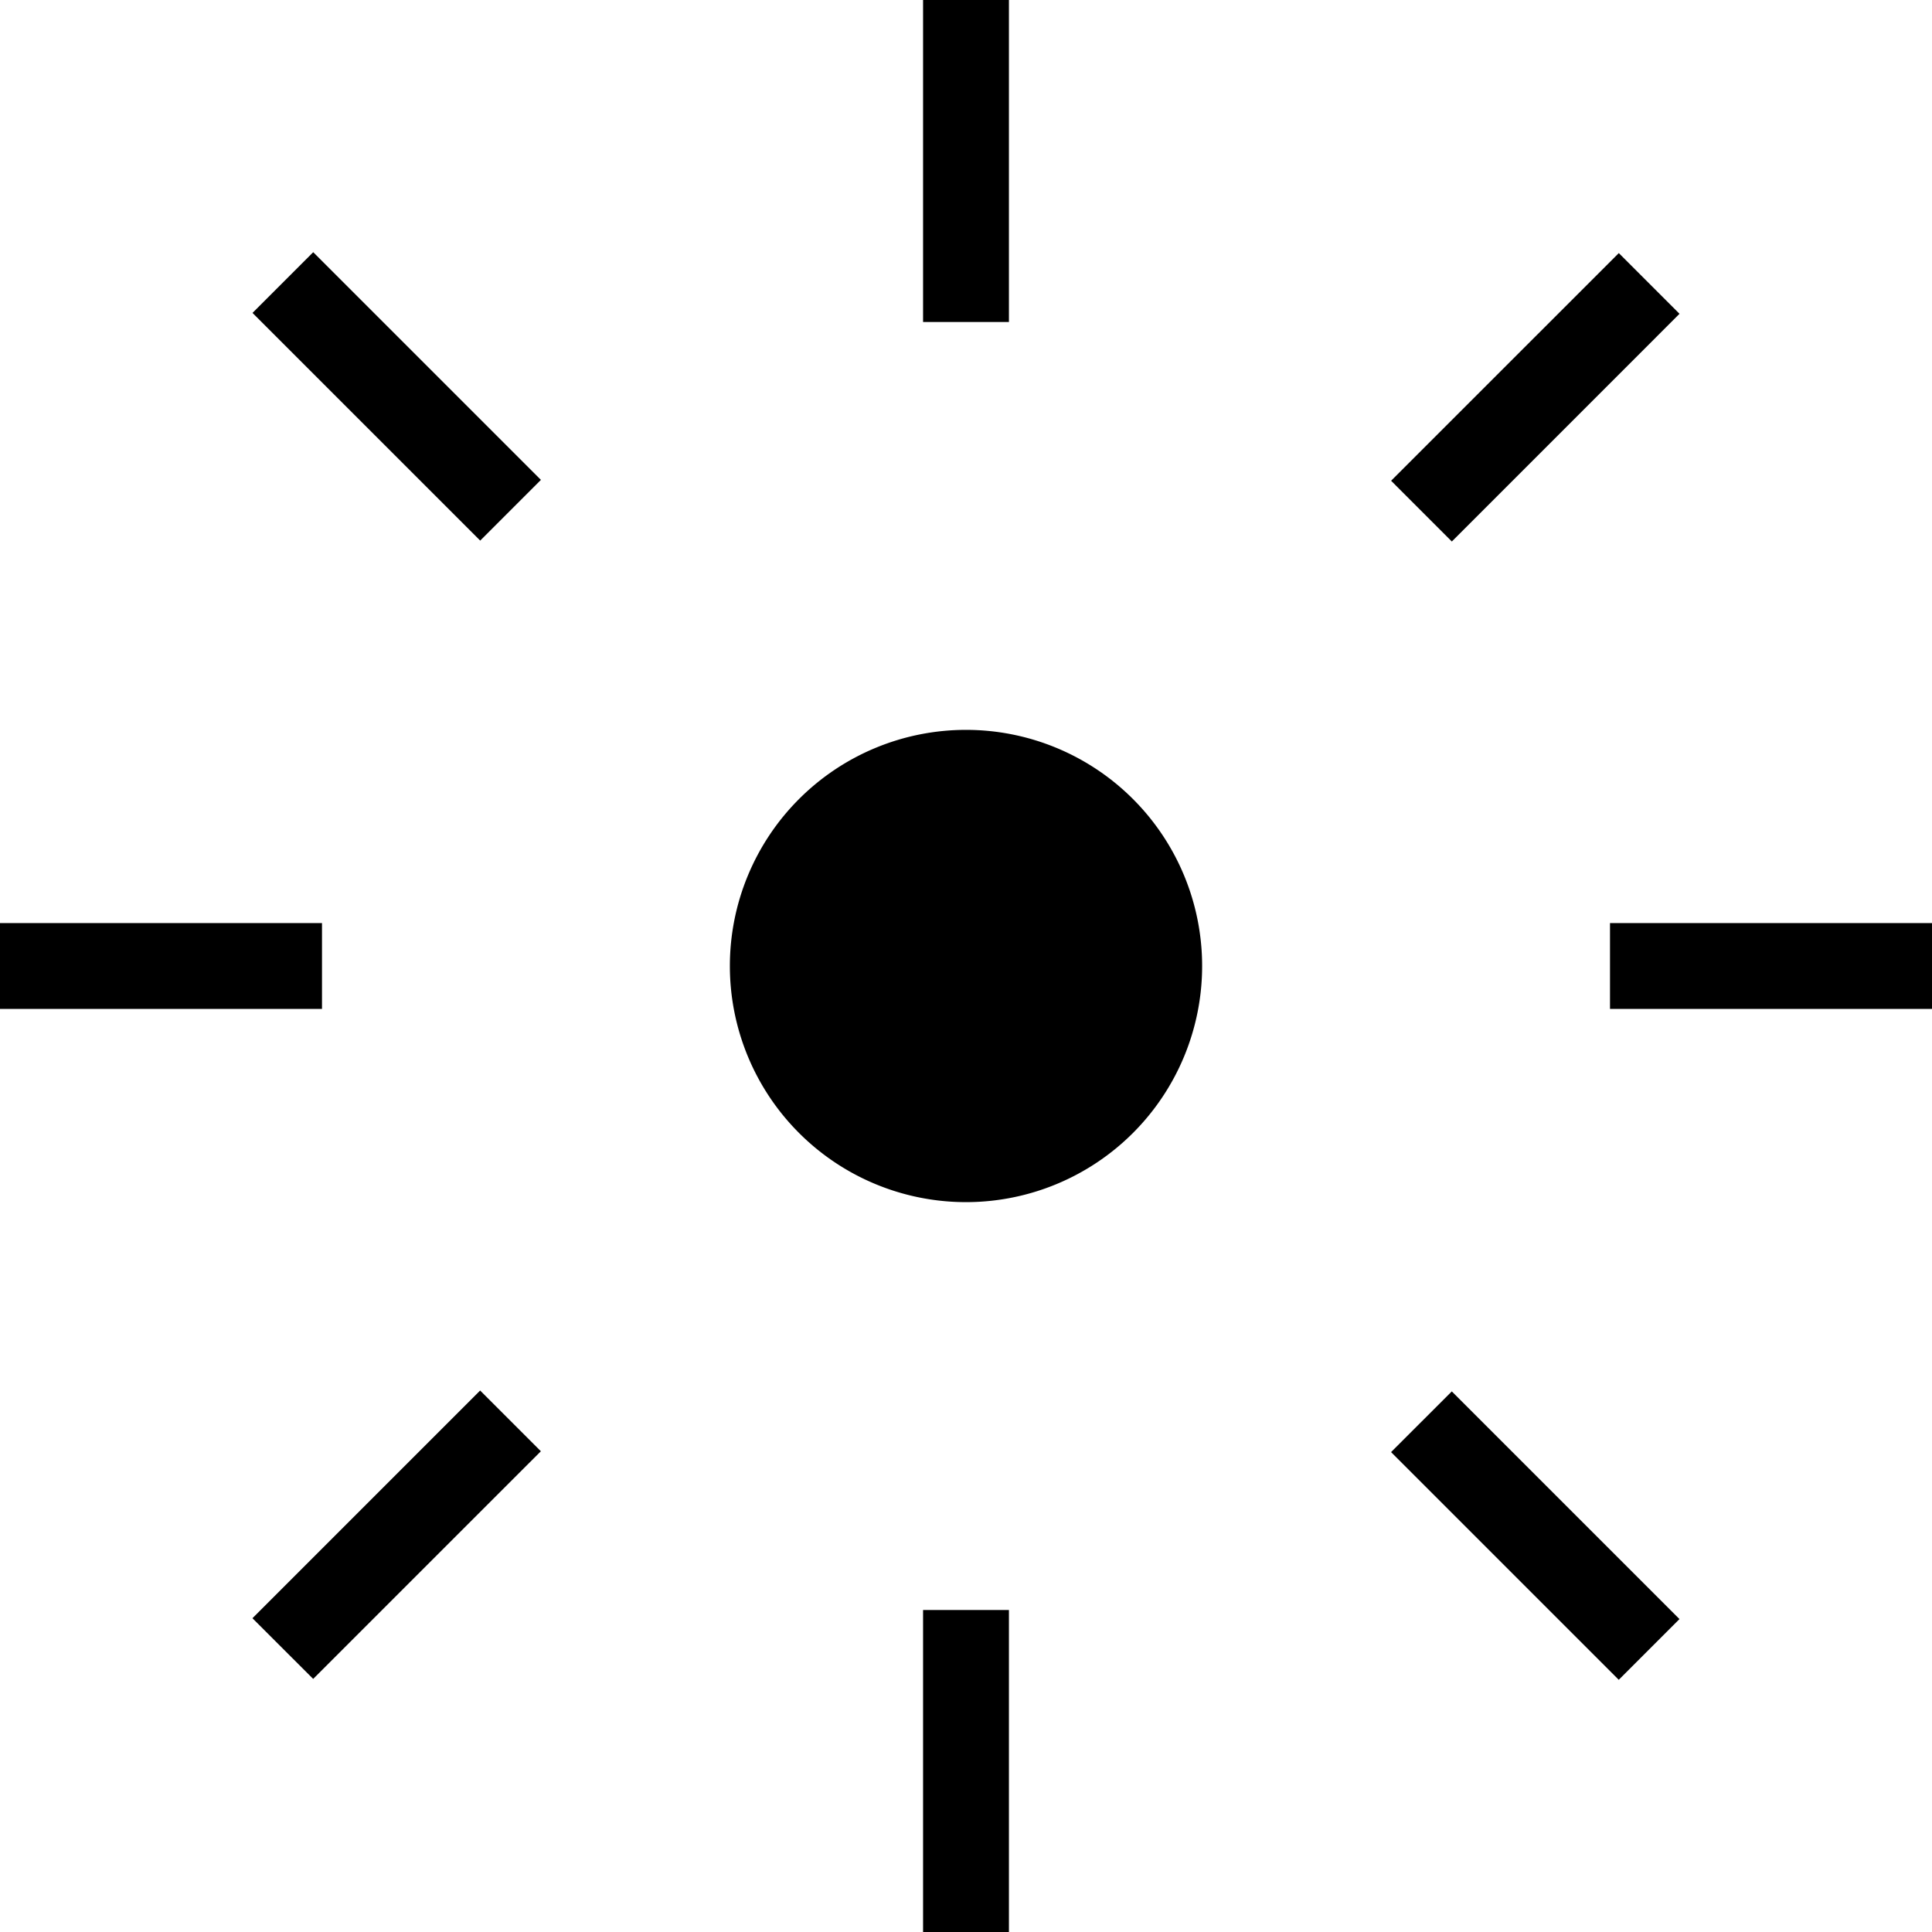 <svg xmlns="http://www.w3.org/2000/svg" viewBox="0 0 90 90"><defs><clipPath id="a"><path fill="none" d="M0 0h90v90H0z"/></clipPath></defs><title>catalog-item-1</title><g data-name="Layer 1"><path d="M43 0h4v15h-4zM75 43h15v4H75zM0 43h15v4H0zM43 75h4v15h-4zM11.763 14.577l2.828-2.829 10.607 10.607-2.828 2.828zM64.803 22.395L75.41 11.79l2.828 2.828-10.606 10.607zM11.76 75.383l10.607-10.607 2.829 2.829L14.589 78.21zM64.801 67.645l2.829-2.828 10.606 10.606-2.828 2.829z"/><g clip-path="url(#a)"><path d="M45 34a11 11 0 1 0 11 11 11 11 0 0 0-11-11"/></g></g></svg>